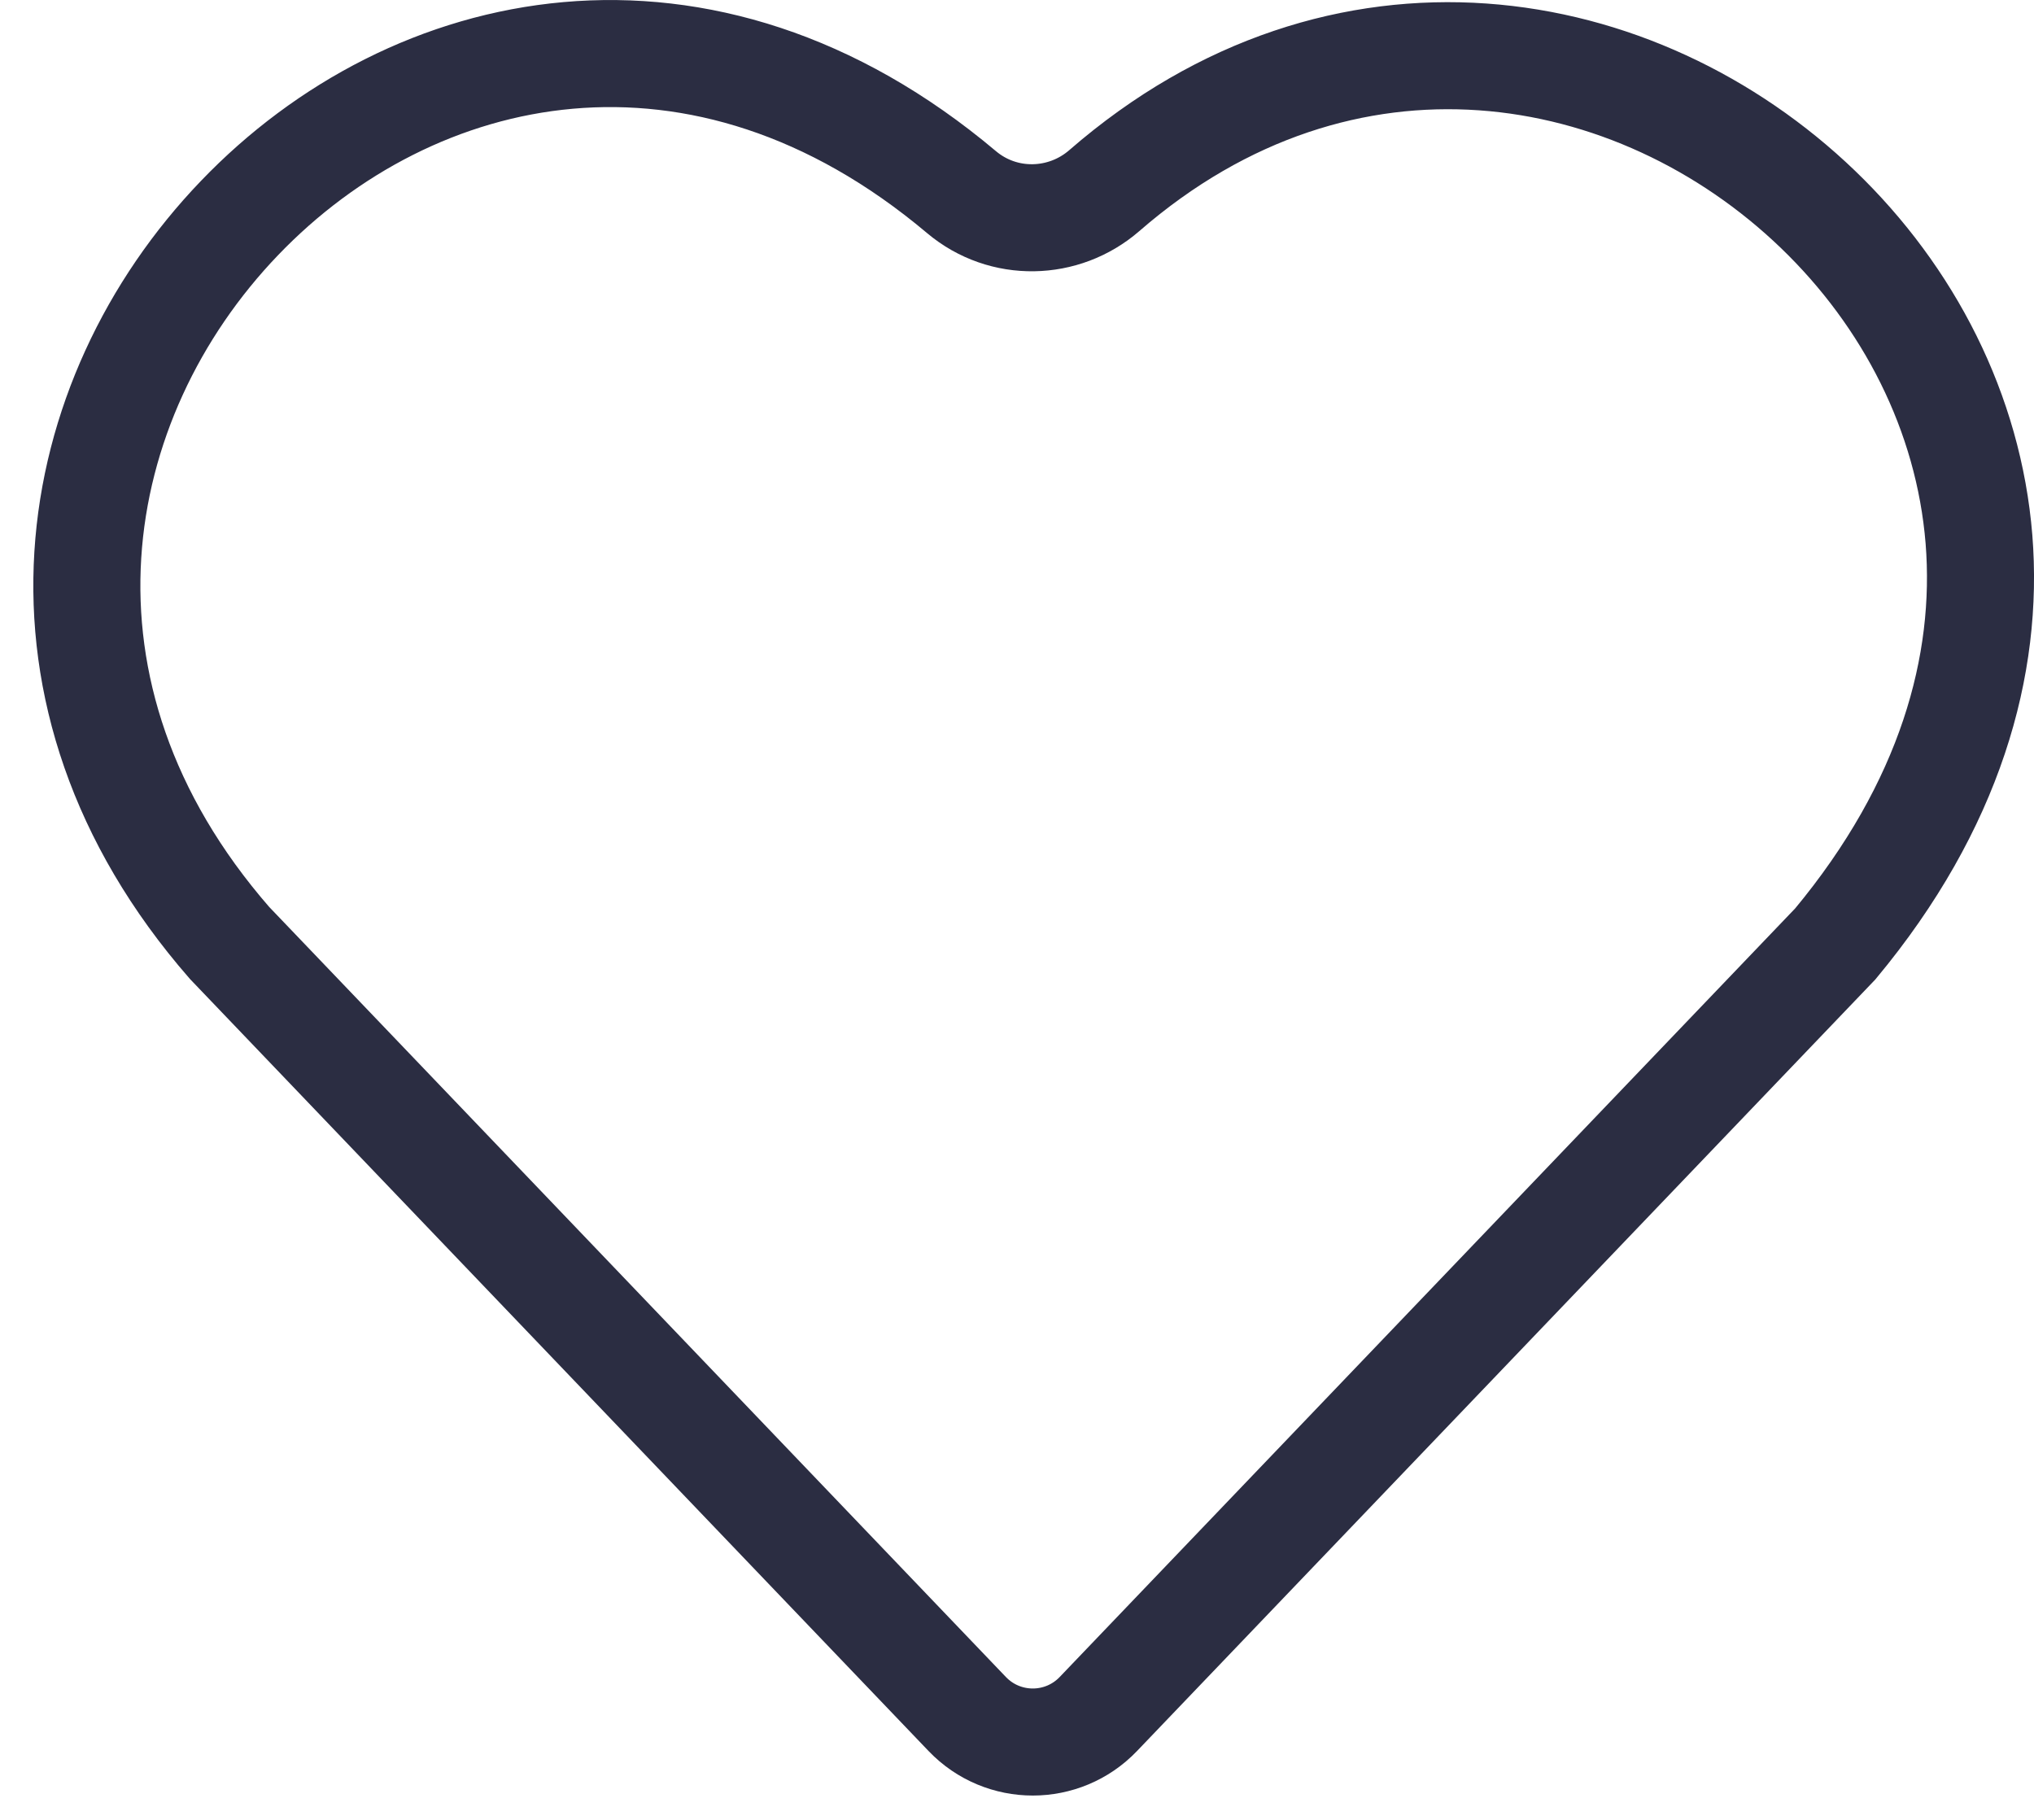 <svg width="19" height="17" viewBox="0 0 19 17" fill="none" xmlns="http://www.w3.org/2000/svg">
<path d="M2.144 8.808C0.112 6.478 0.615 3.727 2.237 2.037C3.856 0.349 6.559 -0.246 8.982 1.795L8.982 1.795C9.373 2.124 9.938 2.108 10.315 1.781L10.315 1.781C12.544 -0.157 15.29 0.329 16.982 1.956C17.827 2.769 18.39 3.853 18.486 5.038C18.58 6.212 18.218 7.525 17.144 8.817L10.26 16.011C9.926 16.36 9.369 16.36 9.035 16.011L2.144 8.808Z" stroke="#2B2D42"/>
</svg>
